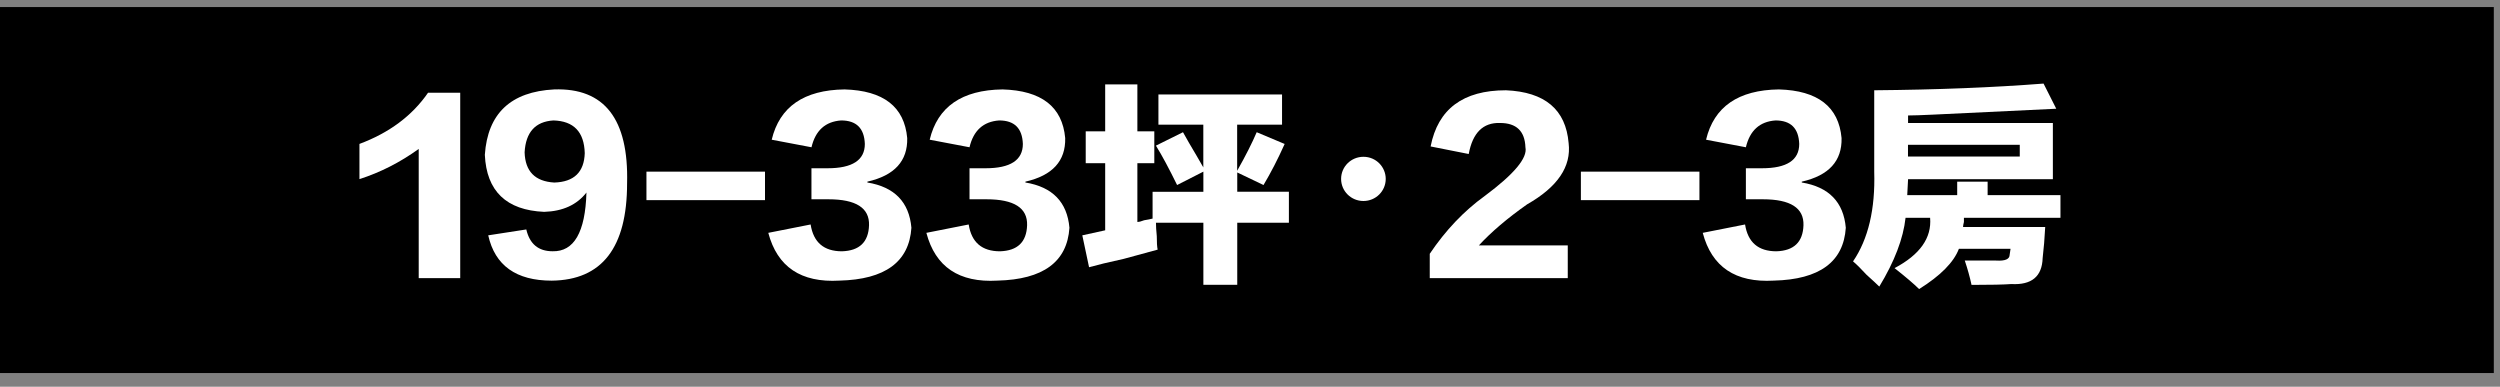 <svg width="181" height="28" viewBox="0 0 181 28" fill="none" xmlns="http://www.w3.org/2000/svg">
<rect x="0" y="0" width="181" height="28" fill="#808080" stroke="none"/>
<path d="M0 0.511L0 27.008L180.552 27.008V0.511L0 0.511Z" fill="black"/>
<path d="M33.32 20.136H30.315V10.783C28.966 11.756 27.536 12.483 26.024 12.968V10.42C28.188 9.612 29.845 8.375 30.989 6.716H33.32V20.136Z" fill="white"/>
<path d="M35.347 17.038L38.104 16.612C38.349 17.666 38.983 18.191 40.005 18.191C41.558 18.231 42.377 16.814 42.459 13.94C41.762 14.832 40.743 15.298 39.394 15.338C36.655 15.217 35.224 13.841 35.102 11.209C35.306 8.214 36.981 6.635 40.128 6.474C43.764 6.353 45.523 8.621 45.401 13.275C45.401 17.93 43.582 20.279 39.946 20.319C37.37 20.319 35.836 19.225 35.347 17.038ZM42.336 11.088C42.295 9.55 41.539 8.761 40.068 8.72C38.76 8.801 38.063 9.572 37.982 11.029C38.023 12.405 38.738 13.136 40.128 13.216C41.558 13.173 42.292 12.464 42.336 11.088Z" fill="white"/>
<path d="M55.386 14.49H46.803V12.427H55.386V14.49Z" fill="white"/>
<path d="M55.624 16.858L58.689 16.252C58.893 17.548 59.649 18.194 60.958 18.194C62.225 18.154 62.877 17.526 62.918 16.311C62.959 15.056 61.977 14.428 59.976 14.428H58.749V12.182H59.916C61.714 12.182 62.614 11.594 62.614 10.42C62.573 9.286 62.002 8.72 60.898 8.72C59.753 8.801 59.038 9.45 58.752 10.662L55.872 10.115C56.443 7.729 58.203 6.514 61.146 6.474C63.966 6.555 65.478 7.729 65.682 9.994C65.723 11.653 64.763 12.707 62.799 13.151V13.213C64.76 13.536 65.823 14.63 65.986 16.491C65.823 18.961 64.085 20.235 60.776 20.316C57.993 20.478 56.277 19.325 55.624 16.858Z" fill="white"/>
<path d="M67.069 16.858L70.133 16.252C70.337 17.548 71.093 18.194 72.401 18.194C73.669 18.154 74.321 17.526 74.362 16.311C74.403 15.056 73.421 14.428 71.419 14.428H70.193V12.182H71.357C73.154 12.182 74.055 11.594 74.055 10.42C74.014 9.286 73.443 8.72 72.339 8.72C71.194 8.801 70.478 9.45 70.193 10.662L67.31 10.115C67.881 7.729 69.641 6.514 72.583 6.474C75.404 6.555 76.916 7.729 77.12 9.994C77.16 11.653 76.2 12.707 74.24 13.151V13.213C76.2 13.536 77.264 14.63 77.427 16.491C77.264 18.961 75.526 20.235 72.216 20.316C69.437 20.478 67.721 19.325 67.069 16.858Z" fill="white"/>
<path d="M90.985 9.572L93.009 10.423C92.519 11.517 92.008 12.508 91.478 13.396L89.577 12.486V13.881H93.316V16.128H89.577V20.62H87.124V16.128H83.692C83.692 16.37 83.71 16.696 83.751 17.1C83.751 17.544 83.77 17.871 83.814 18.073C83.202 18.234 82.383 18.458 81.361 18.741C80.257 18.983 79.419 19.185 78.848 19.347L78.359 17.038C78.93 16.917 79.482 16.796 80.015 16.674V11.818H78.606V9.51H80.015V6.11H82.346V9.51H83.572V11.818H82.346V16.069C82.468 16.069 82.631 16.028 82.835 15.947C83.08 15.907 83.284 15.867 83.447 15.826V13.884H87.124V12.427L85.222 13.396C84.648 12.225 84.14 11.271 83.689 10.544L85.649 9.572C85.894 10.019 86.22 10.585 86.631 11.271C86.835 11.635 86.998 11.921 87.12 12.12V9.025H83.87V6.837H92.82V9.025H89.57V12.365C90.188 11.271 90.659 10.339 90.985 9.572Z" fill="white"/>
<path d="M100.327 12.952C100.327 13.838 99.606 14.552 98.712 14.552C97.818 14.552 97.096 13.838 97.096 12.952C97.096 12.067 97.818 11.352 98.712 11.352C99.637 11.352 100.327 12.098 100.327 12.952Z" fill="white"/>
<path d="M107.069 17.768H113.506V20.136H103.514V18.374C104.659 16.674 105.986 15.276 107.498 14.186C109.622 12.607 110.604 11.433 110.441 10.665C110.4 9.491 109.785 8.904 108.603 8.904C107.376 8.863 106.62 9.612 106.335 11.15L103.577 10.603C104.107 7.891 105.927 6.536 109.032 6.536C111.853 6.657 113.365 7.931 113.569 10.361C113.772 12.06 112.772 13.539 110.563 14.795C109.13 15.805 107.966 16.796 107.069 17.768Z" fill="white"/>
<path d="M123.039 14.49H114.456V12.427H123.039V14.49Z" fill="white"/>
<path d="M123.278 16.858L126.343 16.252C126.546 17.548 127.303 18.194 128.611 18.194C129.878 18.154 130.531 17.526 130.571 16.311C130.612 15.056 129.63 14.428 127.629 14.428H126.402V12.182H127.566C129.364 12.182 130.264 11.594 130.264 10.42C130.223 9.286 129.652 8.72 128.548 8.72C127.403 8.801 126.688 9.45 126.402 10.662L123.519 10.115C124.09 7.729 125.85 6.514 128.793 6.474C131.613 6.555 133.125 7.729 133.329 9.994C133.37 11.653 132.41 12.707 130.449 13.151V13.213C132.41 13.536 133.473 14.63 133.636 16.491C133.473 18.961 131.735 20.235 128.426 20.316C125.646 20.478 123.93 19.325 123.278 16.858Z" fill="white"/>
<path d="M141.695 13.154H143.904V14.127H149.177V15.767H142.188C142.188 15.848 142.188 15.947 142.188 16.072C142.147 16.233 142.125 16.355 142.125 16.435H148.073C148.032 17.246 147.969 17.995 147.888 18.682C147.847 20.018 147.091 20.645 145.62 20.565C145.086 20.605 144.126 20.627 142.74 20.627C142.617 20.058 142.454 19.474 142.25 18.865C143.314 18.865 144.067 18.865 144.519 18.865C145.171 18.905 145.5 18.766 145.5 18.439L145.563 18.014H141.824C141.457 18.986 140.494 19.959 138.944 20.928C138.577 20.565 137.984 20.058 137.165 19.412C139.004 18.439 139.863 17.224 139.741 15.77H137.962C137.799 17.268 137.165 18.927 136.061 20.748C135.898 20.586 135.591 20.3 135.142 19.897C134.731 19.452 134.405 19.126 134.16 18.924C135.264 17.305 135.776 15.14 135.694 12.427V6.536C140.23 6.496 144.318 6.334 147.954 6.051L148.873 7.872C147.075 7.953 144.111 8.096 139.982 8.298C139.123 8.338 138.511 8.36 138.144 8.36V8.907H148.628V12.974H138.144L138.084 14.127H141.701V13.154H141.695ZM146.231 10.482H138.138V11.333H146.231V10.482Z" fill="white"/>
</svg>
